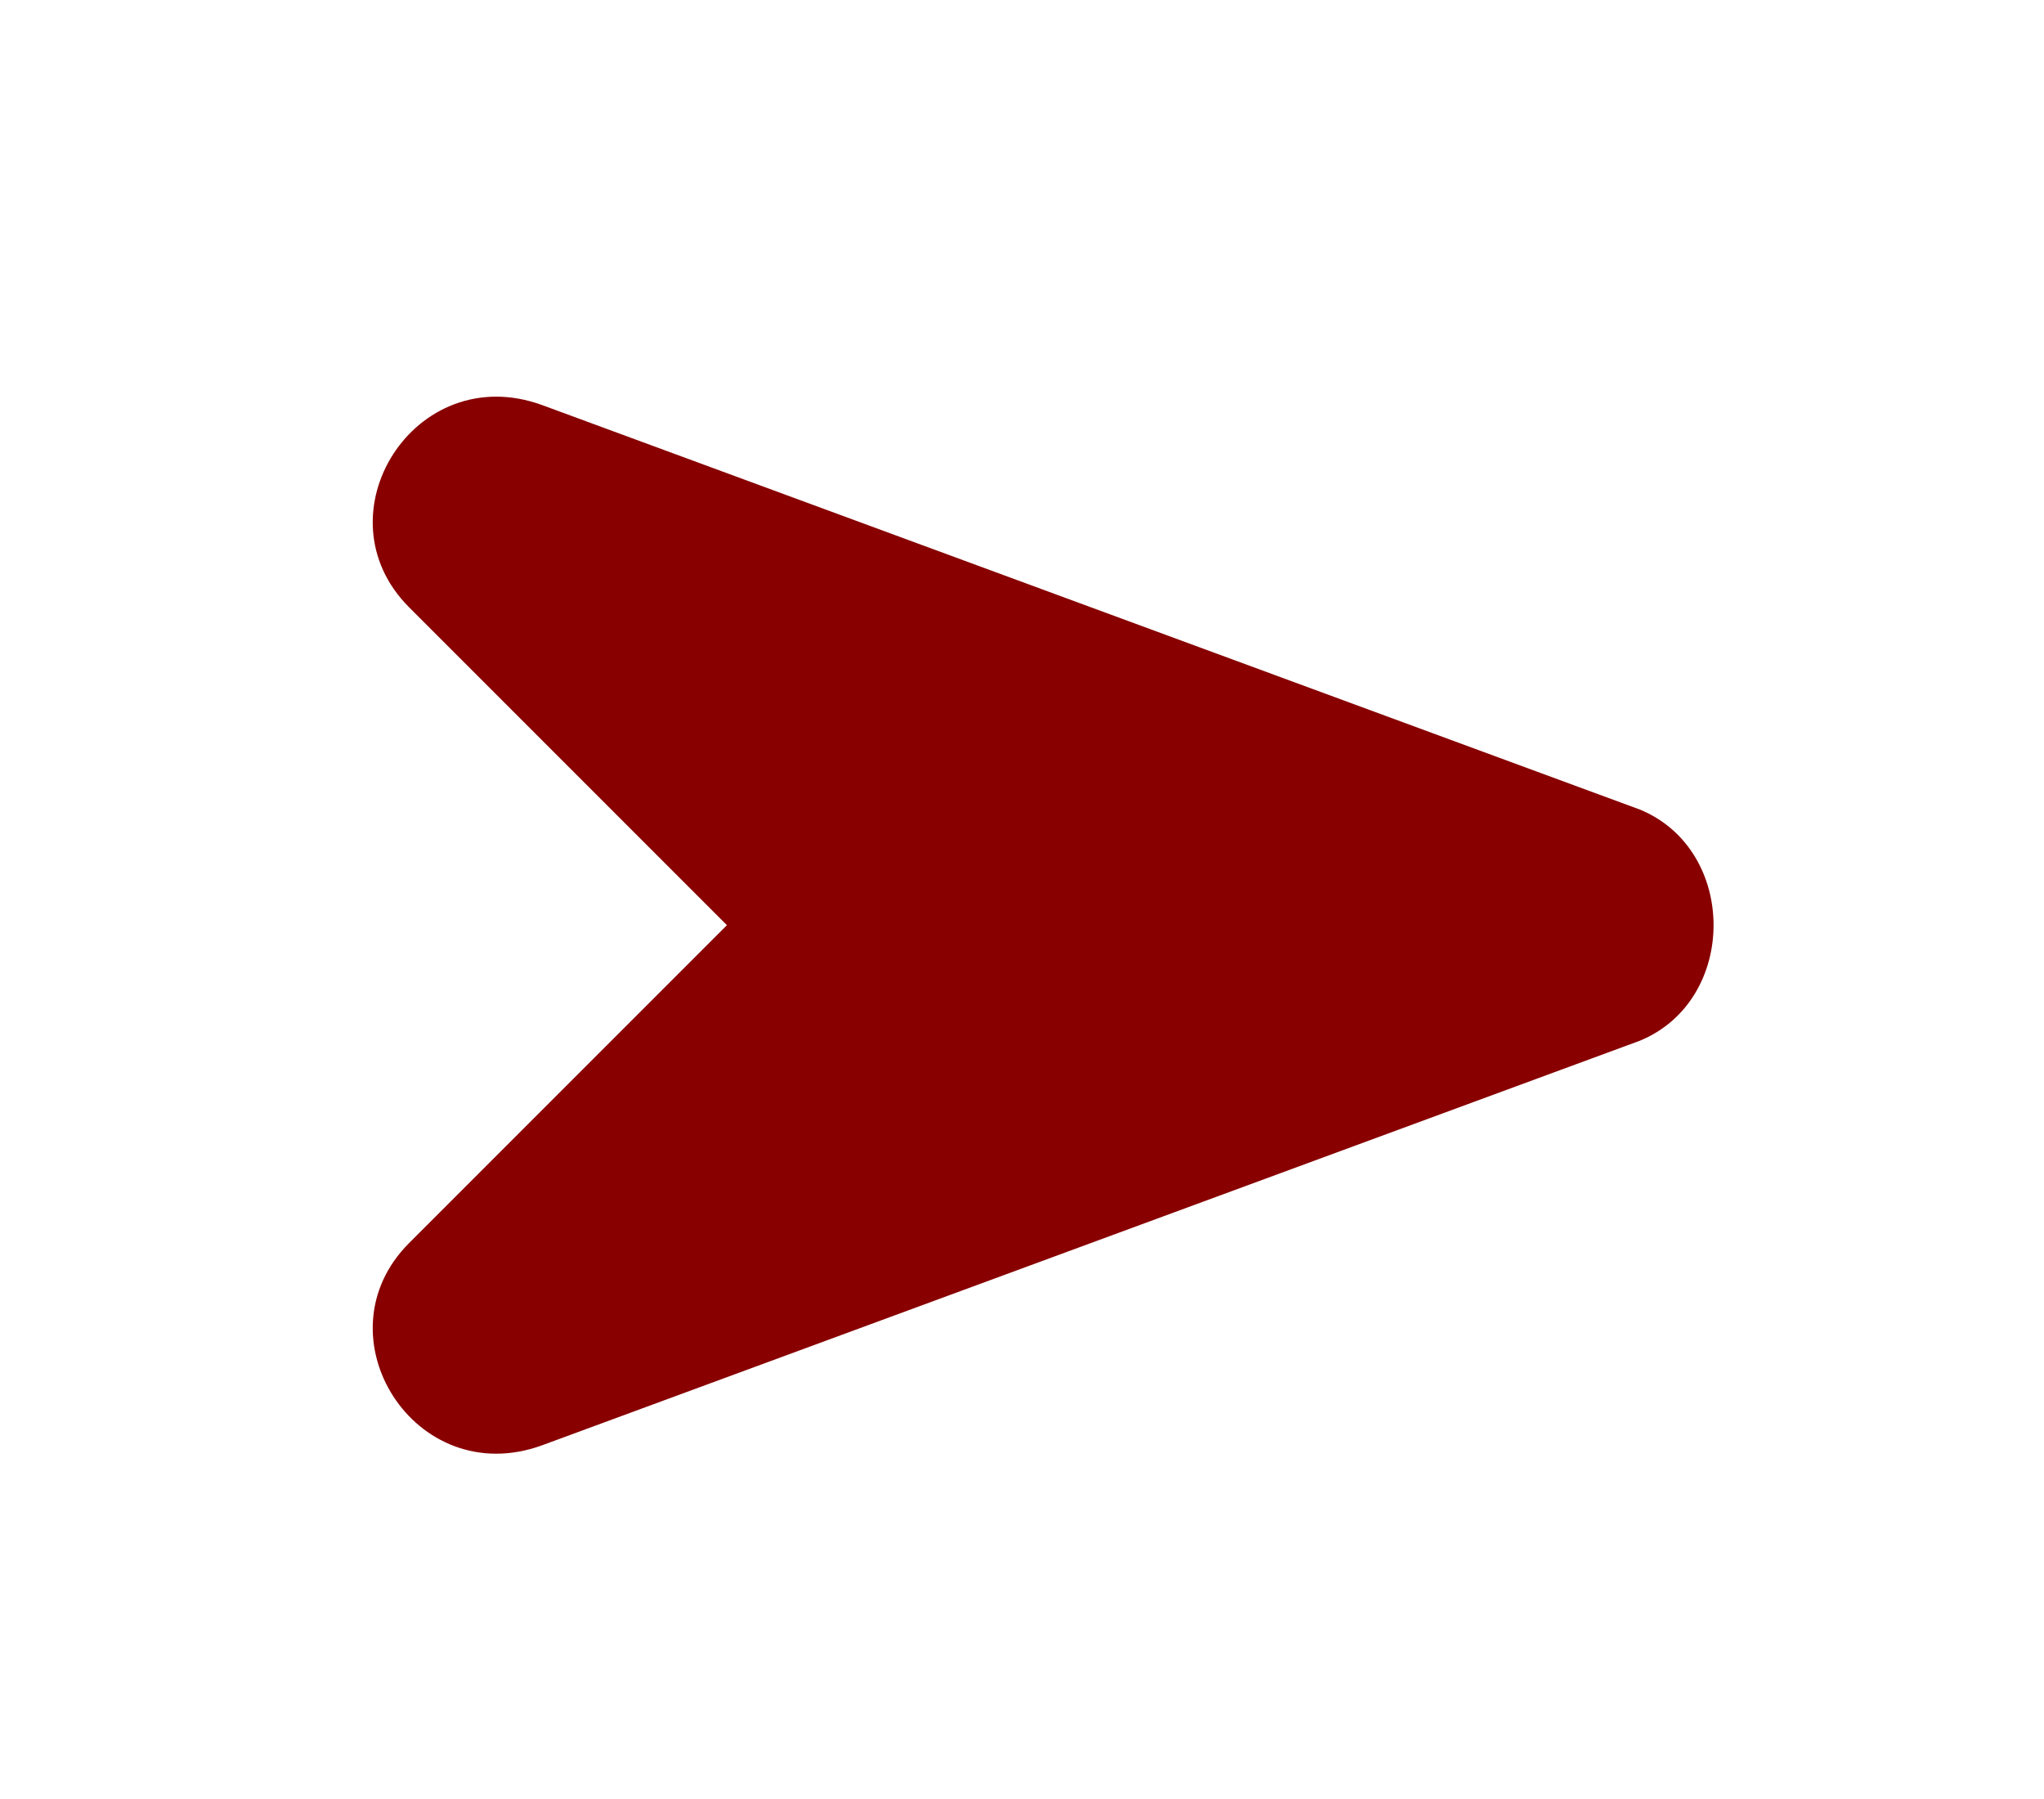 <svg width="25" height="22" viewBox="0 0 25 22" fill="none" xmlns="http://www.w3.org/2000/svg">
<g filter="url(#filter0_d)">
<path d="M20.057 5.9L6.629 0.953C5.074 0.388 3.873 2.296 5.004 3.427L8.891 7.314L5.004 11.201C3.873 12.332 5.074 14.24 6.629 13.675L20.057 8.727C21.259 8.232 21.259 6.395 20.057 5.9Z" fill="#880000"/>
</g>
<defs>
<filter id="filter0_d" x="0.559" y="0.851" width="24.4" height="20.926" filterUnits="userSpaceOnUse" color-interpolation-filters="sRGB">
<feFlood flood-opacity="0" result="BackgroundImageFix"/>
<feColorMatrix in="SourceAlpha" type="matrix" values="0 0 0 0 0 0 0 0 0 0 0 0 0 0 0 0 0 0 127 0"/>
<feOffset dy="4"/>
<feGaussianBlur stdDeviation="2"/>
<feColorMatrix type="matrix" values="0 0 0 0 0 0 0 0 0 0 0 0 0 0 0 0 0 0 0.25 0"/>
<feBlend mode="normal" in2="BackgroundImageFix" result="effect1_dropShadow"/>
<feBlend mode="normal" in="SourceGraphic" in2="effect1_dropShadow" result="shape"/>
</filter>
</defs>
</svg>
